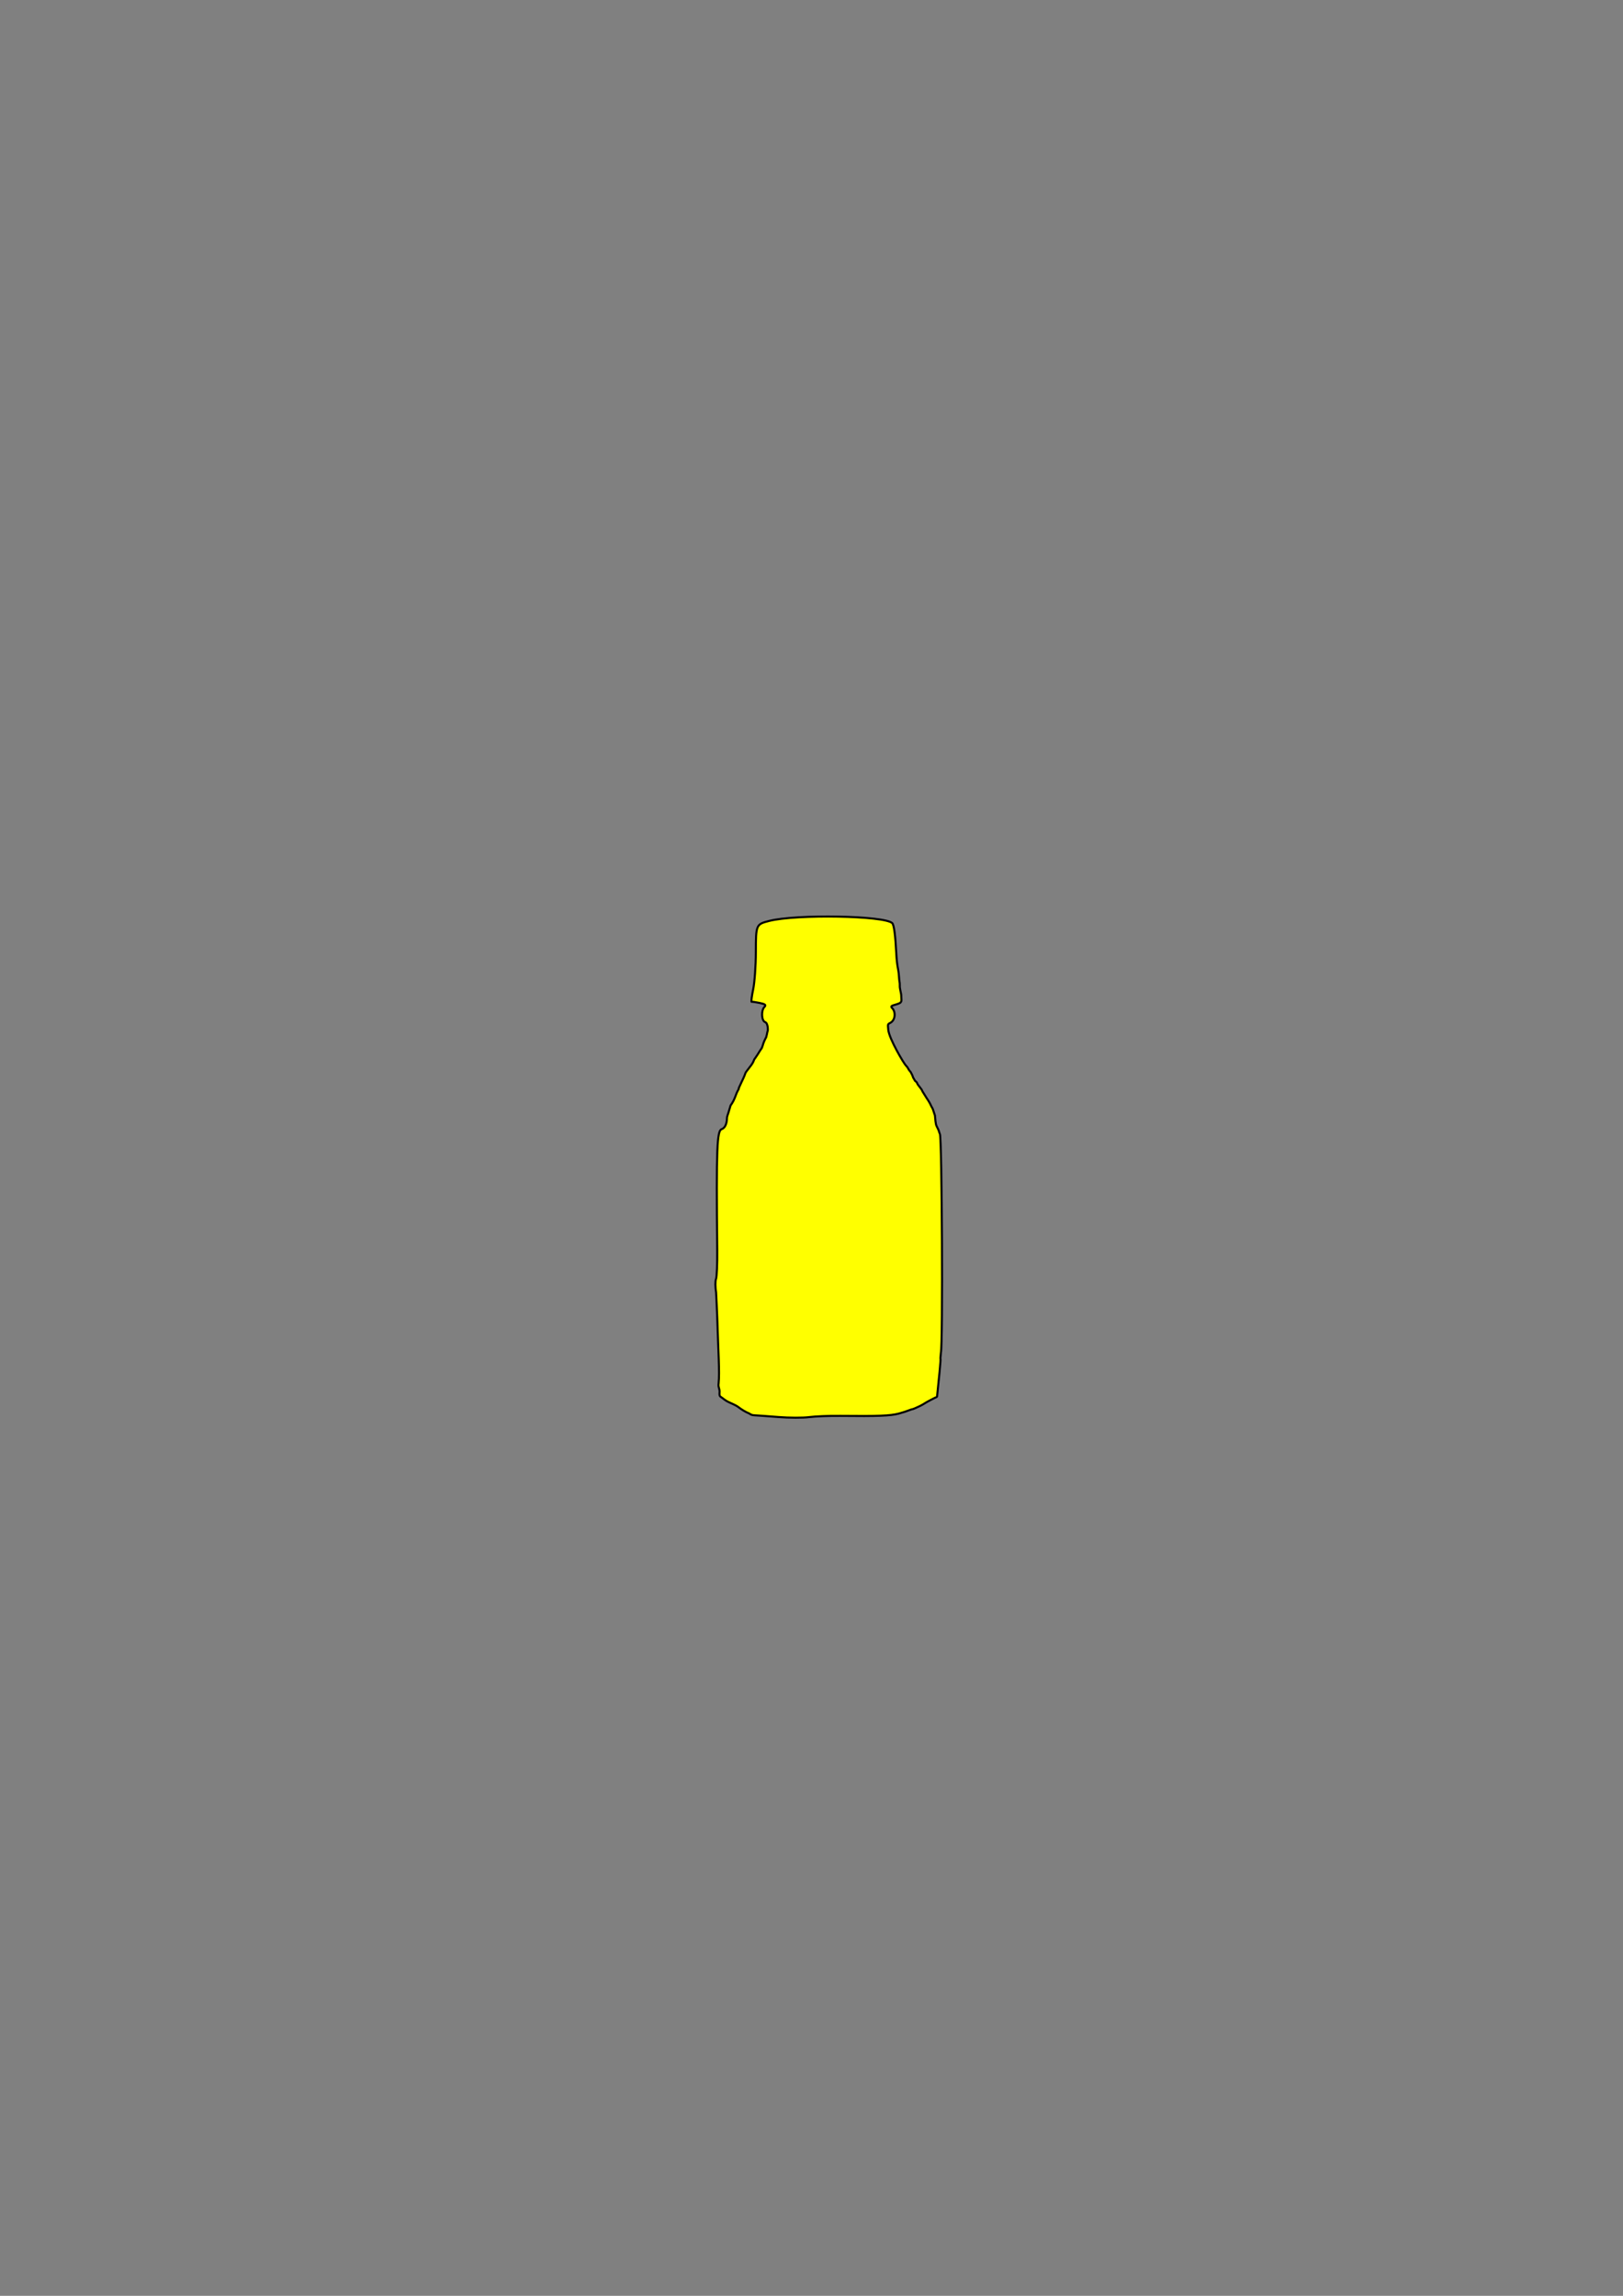 <?xml version="1.0" encoding="UTF-8" standalone="no"?>
<!-- Created with Inkscape (http://www.inkscape.org/) -->

<svg
   xmlns:dc="http://purl.org/dc/elements/1.1/"
   xmlns:cc="http://creativecommons.org/ns#"
   xmlns:rdf="http://www.w3.org/1999/02/22-rdf-syntax-ns#"
   xmlns:svg="http://www.w3.org/2000/svg"
   xmlns="http://www.w3.org/2000/svg"
   xmlns:sodipodi="http://sodipodi.sourceforge.net/DTD/sodipodi-0.dtd"
   xmlns:inkscape="http://www.inkscape.org/namespaces/inkscape"
   width="210mm"
   height="297mm"
   viewBox="0 0 210 297"
   version="1.1"
   id="svg1141"
   inkscape:version="0.92.2 (5c3e80d, 2017-08-06)"
   sodipodi:docname="Schott Bottle.svg">
  <rect x="0" y="0" width="210" height="297" fill="#808080" stroke="none"/>
  <defs
     id="defs1135" />
  <sodipodi:namedview
     id="base"
     pagecolor="#ffffff"
     bordercolor="#666666"
     borderopacity="1.0"
     inkscape:pageopacity="0.0"
     inkscape:pageshadow="2"
     inkscape:zoom="3.8809991"
     inkscape:cx="376.04831"
     inkscape:cy="531.45922"
     inkscape:document-units="mm"
     inkscape:current-layer="layer1"
     showgrid="false"
     inkscape:window-width="1366"
     inkscape:window-height="705"
     inkscape:window-x="-8"
     inkscape:window-y="-8"
     inkscape:window-maximized="1" />
  <g
     inkscape:label="Layer 1"
     inkscape:groupmode="layer"
     id="layer1">
    <path
       style="fill:#ffff00;stroke:#000000;stroke-width:0.265"
       d="m 108.653,183.165 c 5.042,0.052 6.505,-0.004 7.65,-0.297 0.661,-0.189 0.829,-0.235 1.644,-0.541 0.155,0 0.617,-0.212 1.067,-0.428 0.45,-0.216 0.744,-0.442 1.063,-0.606 0.319,-0.164 0.561,-0.306 0.877,-0.459 0.175,-0.085 0.318,-0.07 0.307,-0.316 0.576,-5.446 0.414,-4.589 0.415,-4.773 l 0.066,-0.753 c 0.27,-1.072 0.141,-27.981 -0.136,-28.319 -0.03,-0.036 -0.073,-0.155 -0.097,-0.265 -0.023,-0.109 -0.167,-0.437 -0.32,-0.728 -0.152,-0.291 -0.166,-0.914 -0.22,-1.385 -0.139,-0.42 -0.006,0.013 -0.228,-0.686 -0.102,-0.322 -0.147,-0.291 -0.268,-0.556 -0.121,-0.265 -0.221,-0.478 -0.596,-1.03 -1.042,-1.612 -0.195,-0.514 -1.042,-1.612 -0.278,-0.368 -0.081,-0.327 -0.441,-0.594 0,0 -0.068,-0.119 -0.244,-0.421 0,0 -0.066,-0.273 -0.34,-0.74 -0.374,-0.403 -0.247,-0.458 -0.566,-0.776 -0.319,-0.319 -2.201,-3.514 -2.313,-4.664 -0.083,-0.845 -0.046,-0.698 0.331,-0.933 0.583,-0.364 0.672,-1.375 0.153,-1.894 -0.331,-0.331 0.402,-0.347 0.964,-0.602 0.394,-0.18 0.22,-0.576 0.233,-0.943 0.012,-0.331 -0.22,-0.953 -0.19,-1.353 0.005,-0.556 -0.053,-0.284 -0.113,-1.258 -0.06,-0.974 -0.246,-1.045 -0.344,-2.97 -0.115,-2.273 -0.296,-3.619 -0.515,-3.838 -0.975,-0.975 -12.41,-1.182 -15.926,-0.287 -1.699,0.432 -1.719,0.479 -1.725,4.02 -0.003,1.765 -0.16,3.946 -0.349,4.846 -0.189,0.901 -0.276,1.62 -0.193,1.598 0.083,-0.022 0.56,0.046 1.06,0.152 0.702,0.148 0.838,0.263 0.595,0.506 -0.448,0.448 -0.392,1.783 0.083,1.965 0.414,0.159 0.349,1.094 0.349,1.094 -0.088,0.235 -0.075,0.393 -0.209,0.862 0,0 -0.256,0.452 -0.385,0.859 -0.13,0.407 -0.015,0.111 -0.13,0.407 -0.115,0.296 -0.042,0.088 -0.329,0.55 -0.191,0.306 -0.36,0.591 -0.536,0.83 -0.175,0.239 -0.16,0.192 -0.268,0.485 -0.108,0.292 -0.407,0.641 -0.807,1.165 -0.4,0.524 0,0 -0.727,1.5 -0.727,1.5 -0.134,0.521 -0.456,1.064 -0.322,0.543 -0.377,1.17 -0.967,1.968 -0.469,1.647 -0.434,1.243 -0.469,1.647 0,0 0.028,1.163 -0.692,1.424 -0.586,0.212 -0.708,2.316 -0.568,15.61 0.019,1.819 -0.053,3.521 -0.159,3.783 -0.107,0.261 -0.101,1.035 0.013,1.72 0,0 0.147,2.8 0.205,4.909 0.057,2.109 0.269,5.532 0.122,6.831 -0.039,0.304 -0.025,0.363 0.044,0.63 0.07,0.267 0.096,0.352 0.07,0.67 -0.025,0.319 0.051,0.407 0.209,0.507 0.158,0.1 0.106,0.08 0.441,0.325 0.335,0.244 0.563,0.337 1.142,0.598 0.578,0.261 0.671,0.404 0.978,0.605 0.307,0.202 0.397,0.256 0.684,0.408 0.287,0.152 0.348,0.143 0.468,0.229 0.101,0.072 0.262,0.171 0.589,0.185 0.327,0.014 1.726,0.116 3.109,0.226 1.382,0.111 3.168,0.116 3.969,0.012 0.8,-0.104 2.586,-0.178 3.969,-0.164 z"
       id="path1708"
       inkscape:connector-curvature="0"
       sodipodi:nodetypes="ccczzscccccccszccscczccsccczcscccccscsszzczzczzccsccczczzzzszzscsccc" />
  </g>
</svg>
